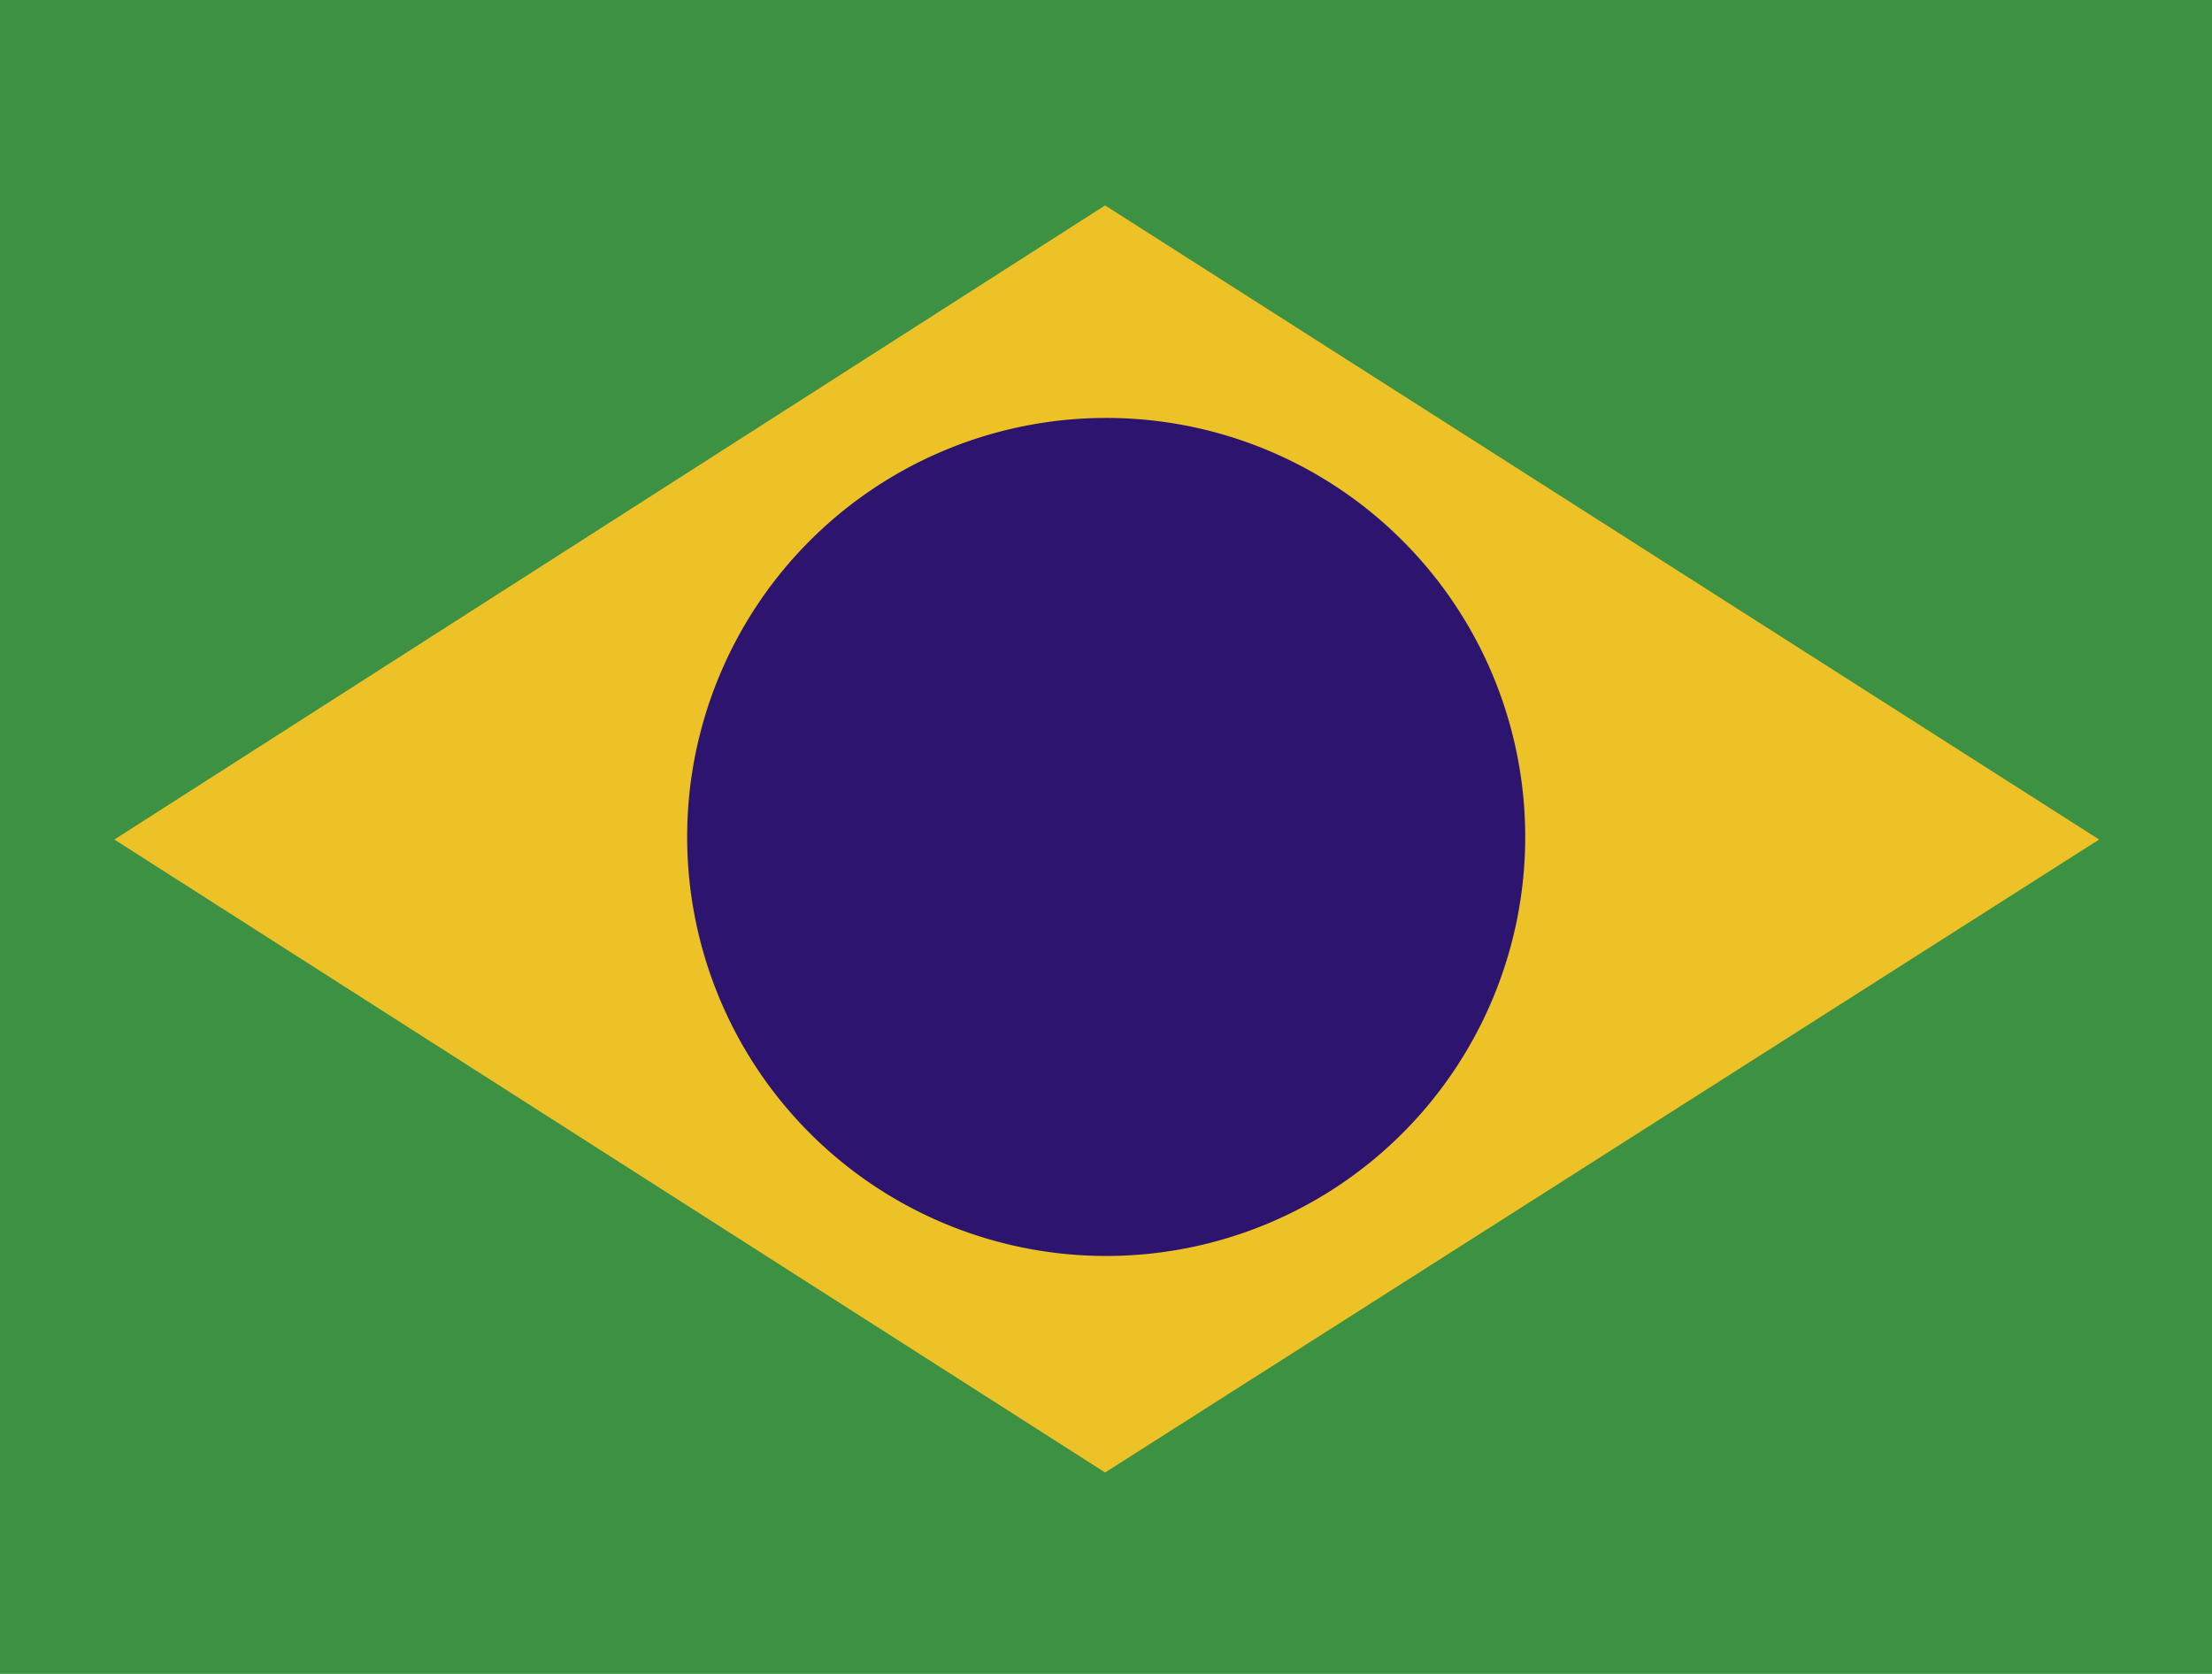 <svg xmlns="http://www.w3.org/2000/svg" xmlns:xlink="http://www.w3.org/1999/xlink" width="37" height="28" viewBox="0 0 37 28">
  <defs>
    <clipPath id="clip-path">
      <rect id="Rectangle_2806" data-name="Rectangle 2806" width="37" height="28" transform="translate(469 312)" fill="#c1dea0"/>
    </clipPath>
    <clipPath id="clip-path-2">
      <rect id="Rectangle_2805" data-name="Rectangle 2805" width="48.009" height="28" fill="none"/>
    </clipPath>
  </defs>
  <g id="Mask_Group_8" data-name="Mask Group 8" transform="translate(-469 -312)" clip-path="url(#clip-path)">
    <g id="Group_3144" data-name="Group 3144" transform="translate(463.496 312)">
      <rect id="Rectangle_2804" data-name="Rectangle 2804" width="48.009" height="28" transform="translate(0 0)" fill="#3c9242"/>
      <path id="Path_10974" data-name="Path 10974" d="M1.22,11.172,17.792,21.76,34.419,11.172,17.792.565Z" transform="translate(6.197 2.871)" fill="#edc226"/>
      <g id="Group_3143" data-name="Group 3143" transform="translate(0 0)" clip-path="url(#clip-path-2)">
        <path id="Path_10975" data-name="Path 10975" d="M16.813,8.2A7.009,7.009,0,1,1,9.789,1.15,7.008,7.008,0,0,1,16.813,8.2" transform="translate(14.203 5.841)" fill="#2d146e"/>
      </g>
    </g>
  </g>
</svg>
